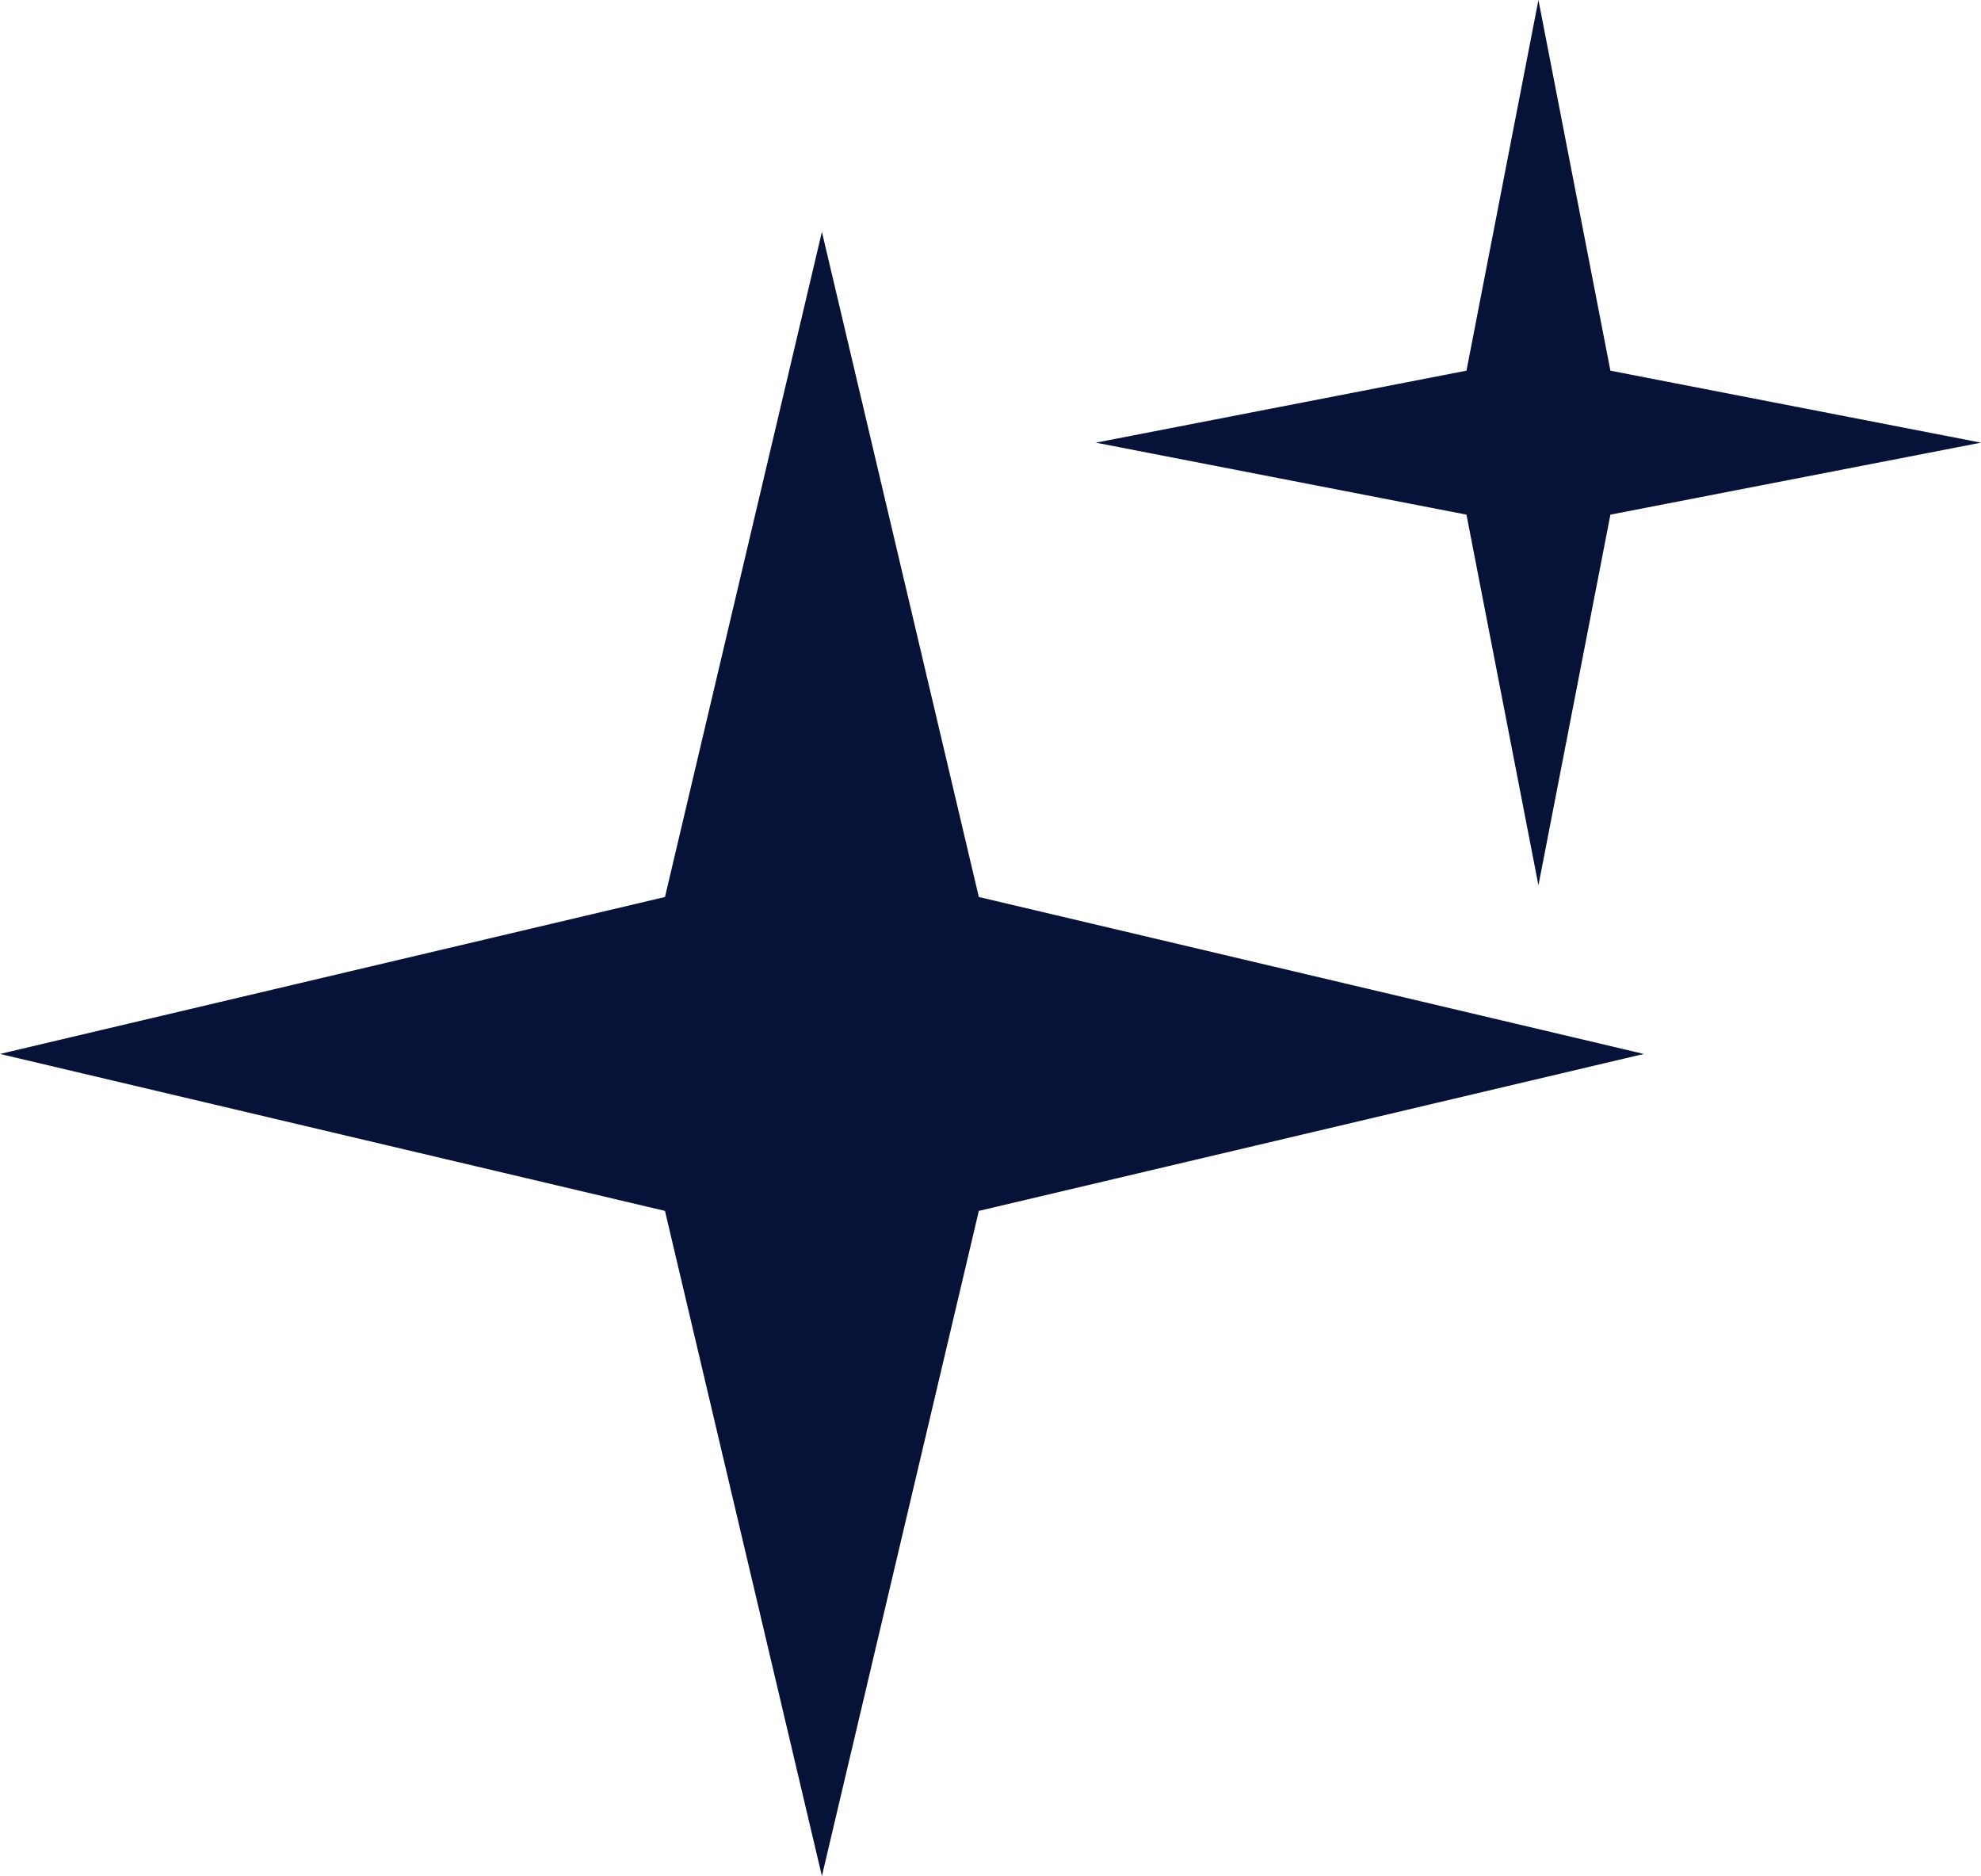 <svg width="94" height="89" viewBox="0 0 94 89" fill="none" xmlns="http://www.w3.org/2000/svg">
<path d="M39 11L46.446 42.554L78 50L46.446 57.446L39 89L31.554 57.446L0 50L31.554 42.554L39 11Z" fill="#061237"/>
<path d="M73 0L76.415 17.585L94 21L76.415 24.415L73 42L69.585 24.415L52 21L69.585 17.585L73 0Z" fill="#061237"/>
</svg>
